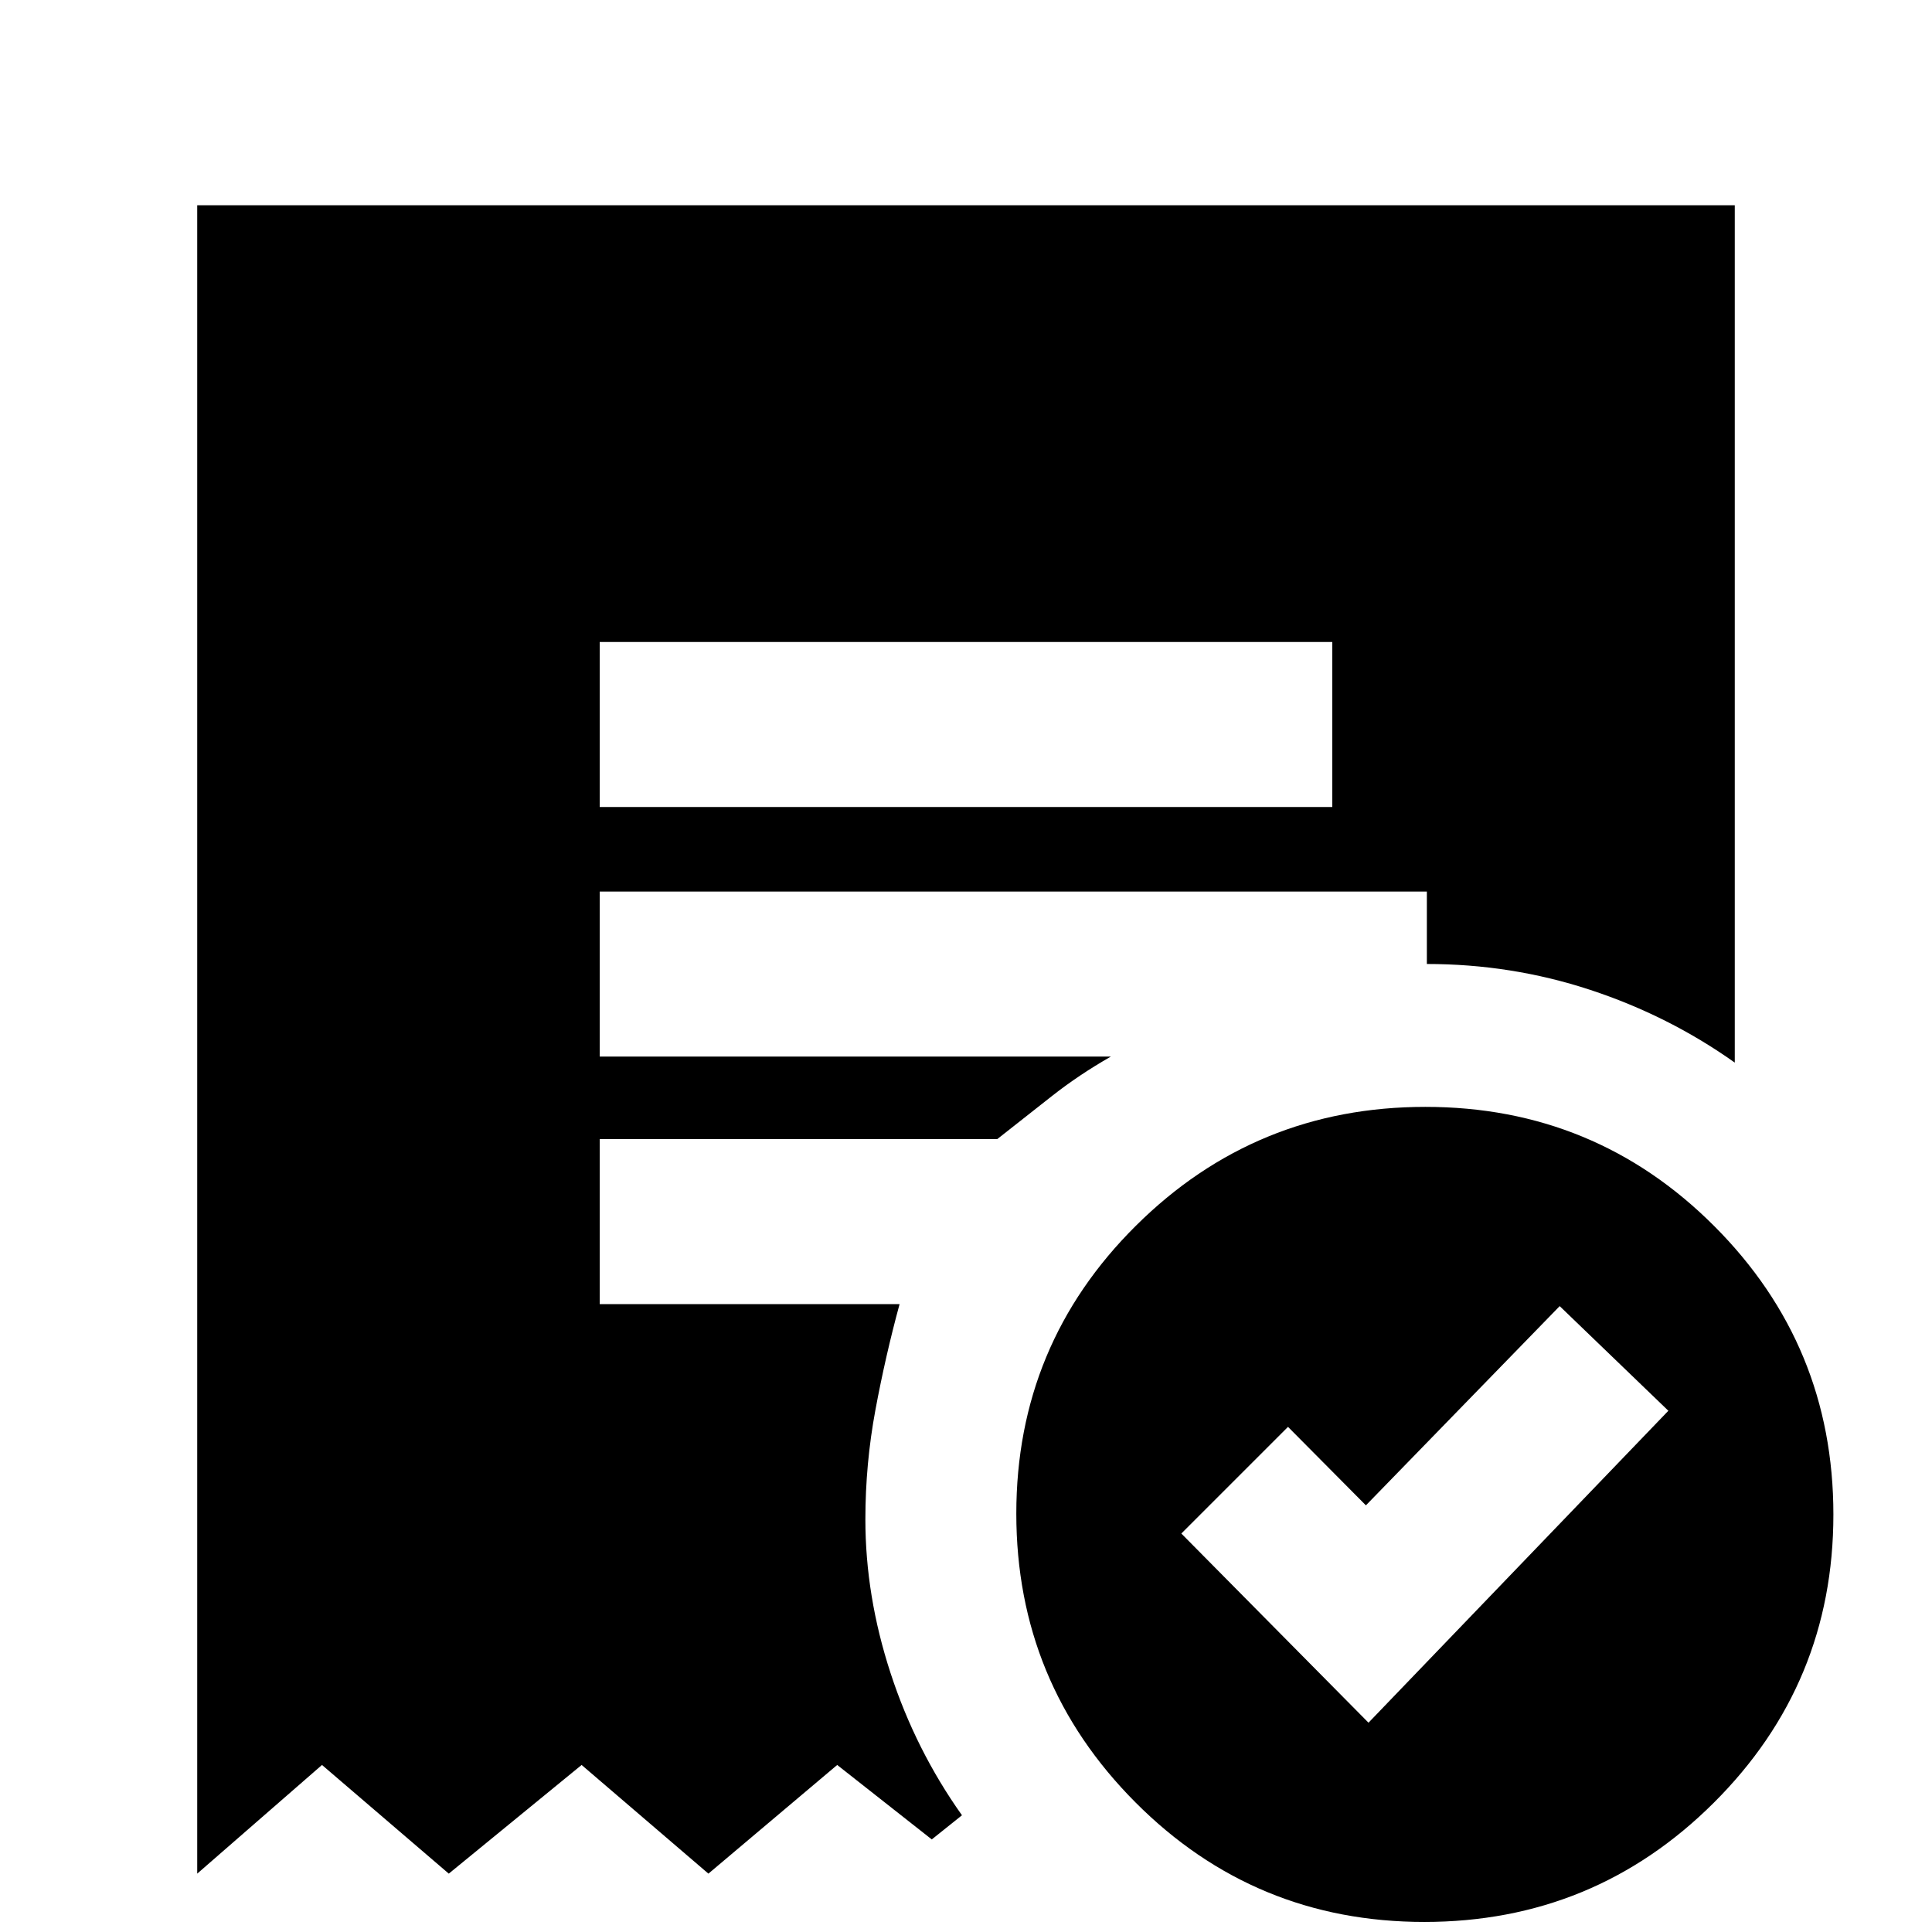 <svg xmlns="http://www.w3.org/2000/svg" height="20" viewBox="0 -960 960 960" width="20"><path d="m680-104 149-155-54-52-96.29 99L640-251l-53 53 93 94ZM298-559h364v-82H298v82ZM707.73-5q-84.35 0-143.54-59.42Q505-123.83 505-207.89q0-84.07 59.46-143.09Q623.91-410 708.27-410q84.35 0 143.54 59.25T911-207.44q0 84.06-59.46 143.25Q792.09-5 707.73-5ZM98-29v-829h764v426q-32.87-23.33-71.93-36.17Q751.01-481 709-481v-36H298v82h254q-15.76 8.98-29.21 19.55-13.44 10.57-27.24 21.45H298v82h149q-7 25.69-12 52.53T430-205q0 38 12.5 76.31T478-58l-15 12-47-37-64 54-63-54-66 54-63-54-62 54Z"/></svg>